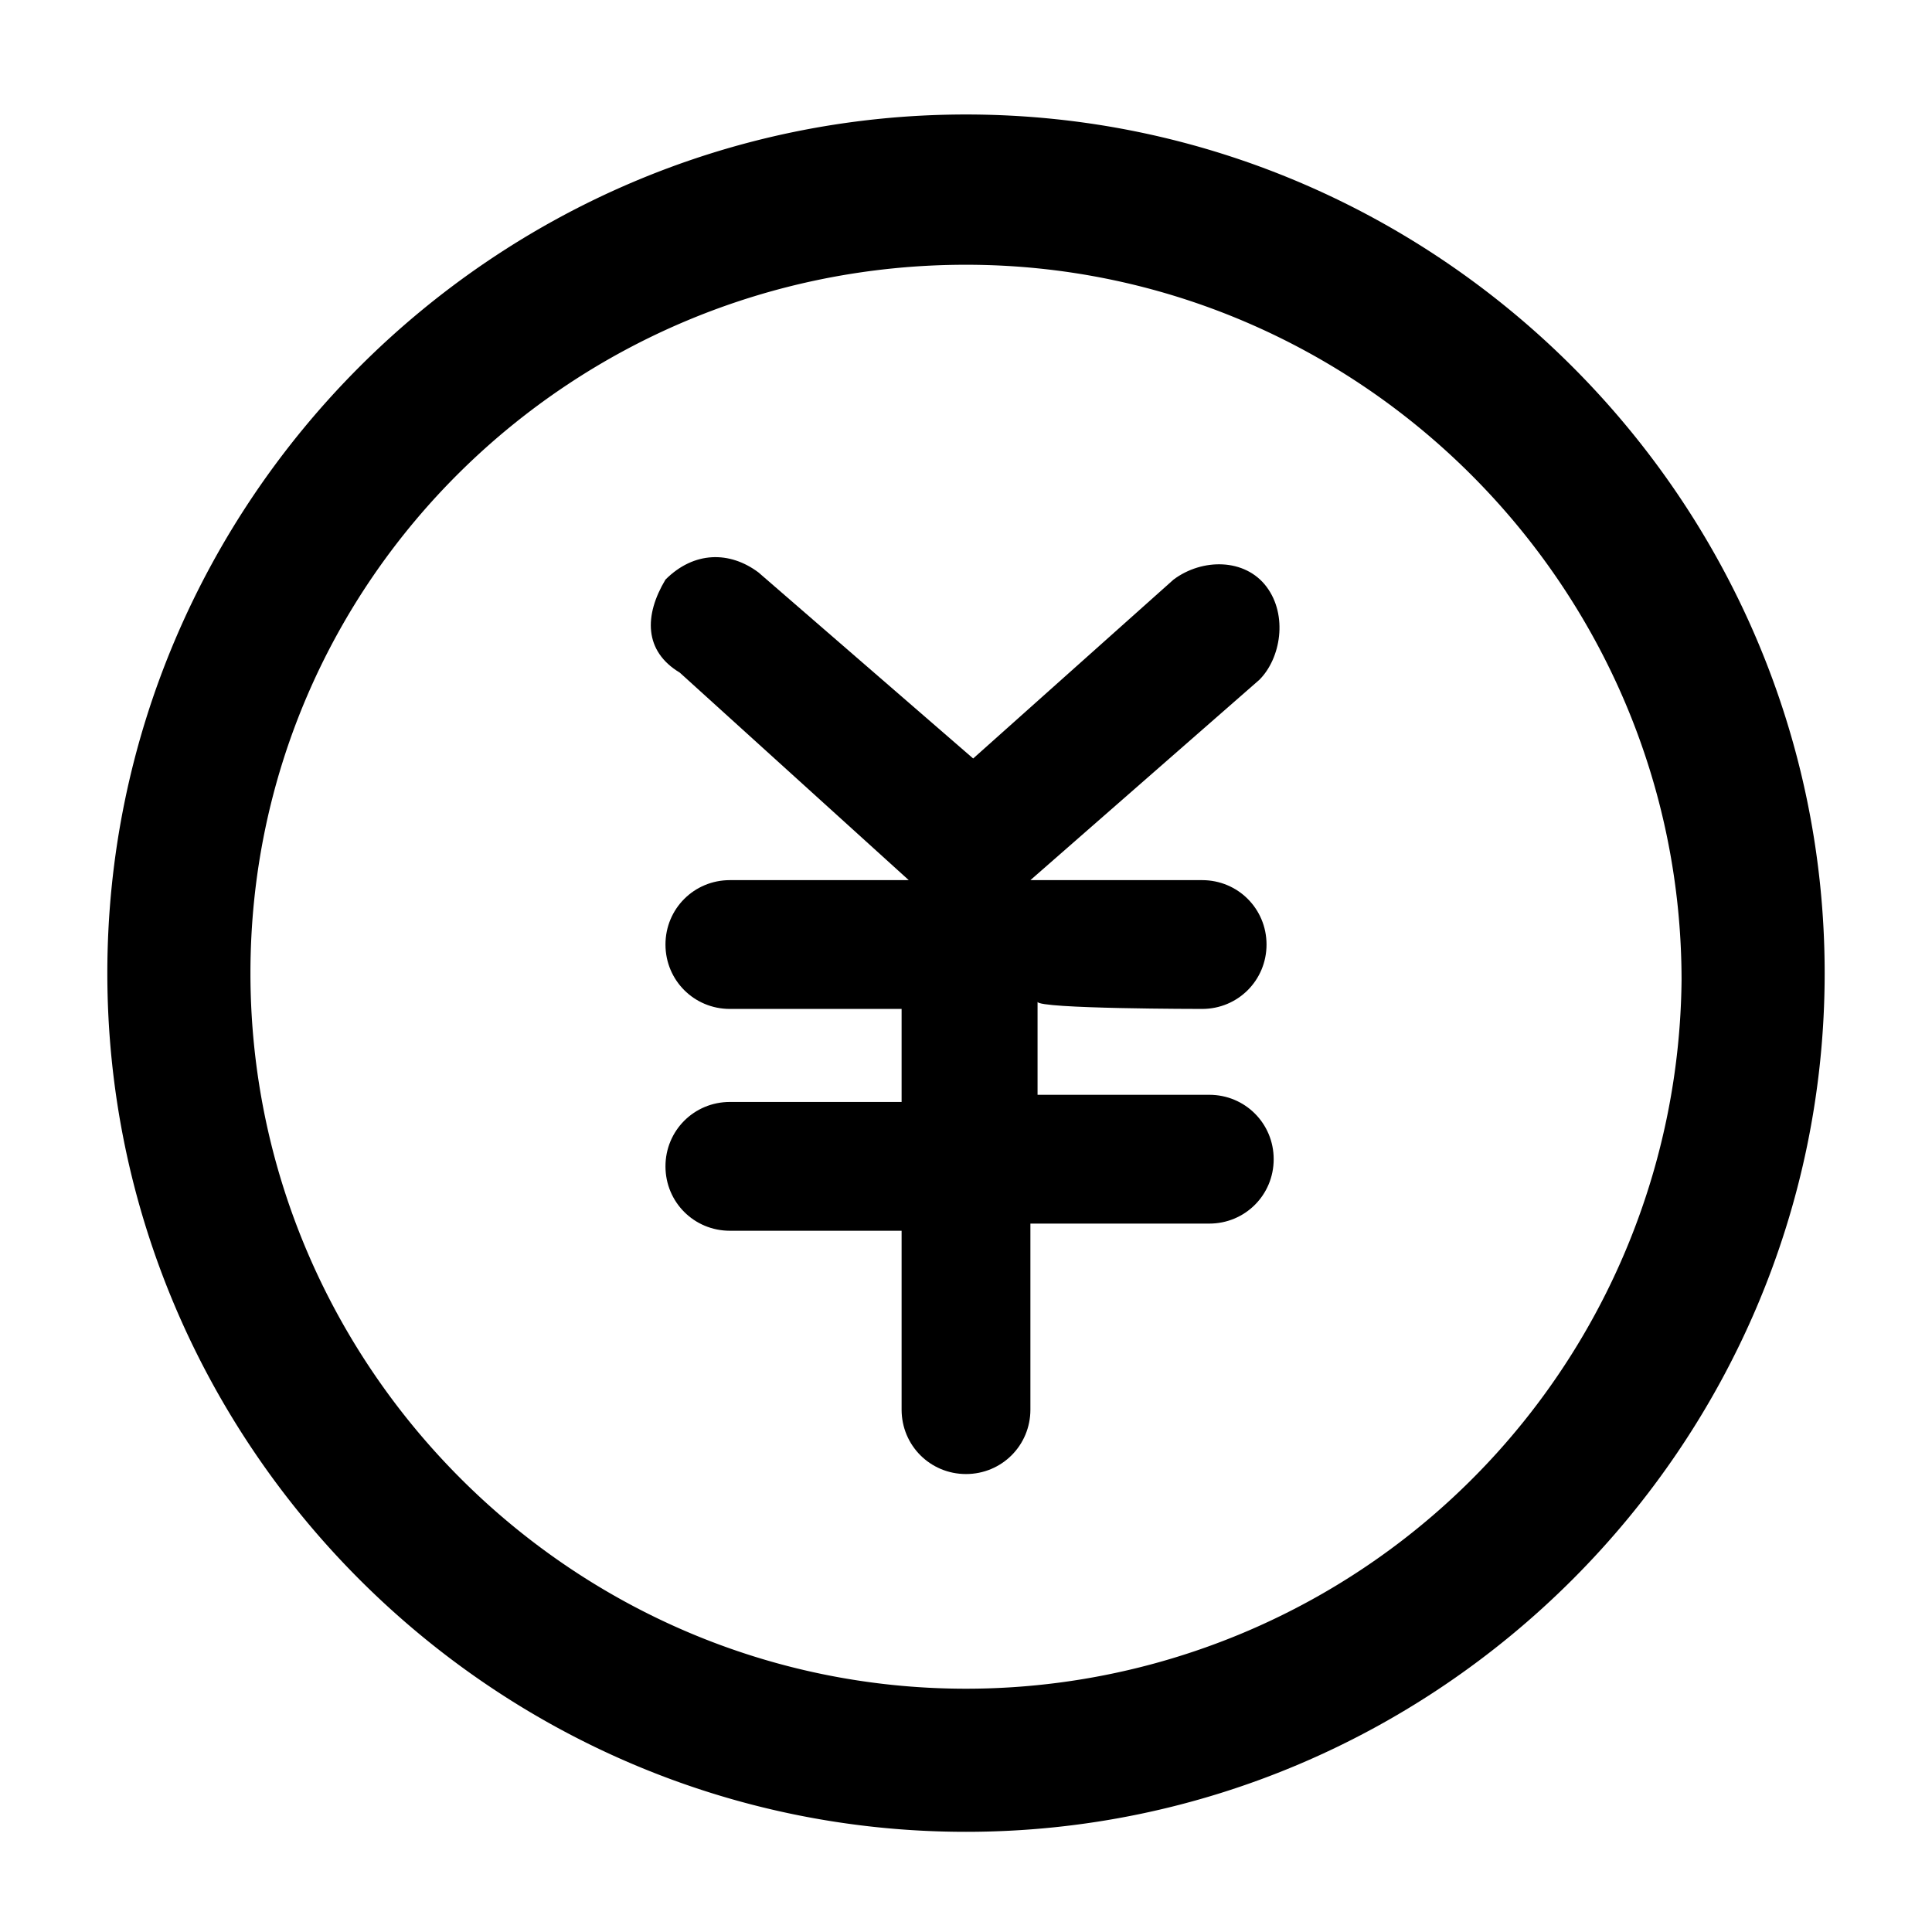 <svg width="19" height="19" viewBox="0 0 27 27" xmlns="http://www.w3.org/2000/svg"><path d="M13.5 1.6c-6.6 0-12 5.4-12 12s5.4 12 12 12 12-5.4 12-12-5.4-12-12-12zm0 22c-5.5 0-10-4.5-10-10s4.5-9.9 10-9.9 10 4.5 10 10a10 10 0 0 1-10 9.9z" fill="currentColor"/><path d="M16.8 14.1c.5 0 .9-.4.9-.9s-.4-.9-.9-.9h-2.4l3.2-2.8c.3-.3.4-.9.1-1.3-.3-.4-.9-.4-1.3-.1l-2.8 2.5-3-2.6c-.4-.3-.9-.3-1.3.1-.3.5-.3 1 .2 1.3l3.2 2.9h-2.5c-.5 0-.9.4-.9.9s.4.9.9.9h2.4v1.3h-2.4c-.5 0-.9.4-.9.9s.4.9.9.9h2.4v2.5c0 .5.4.9.9.9s.9-.4.9-.9v-2.6h2.5c.5 0 .9-.4.9-.9s-.4-.9-.9-.9h-2.4V14c0 .1 2.3.1 2.3.1z" fill="currentColor"/></svg>